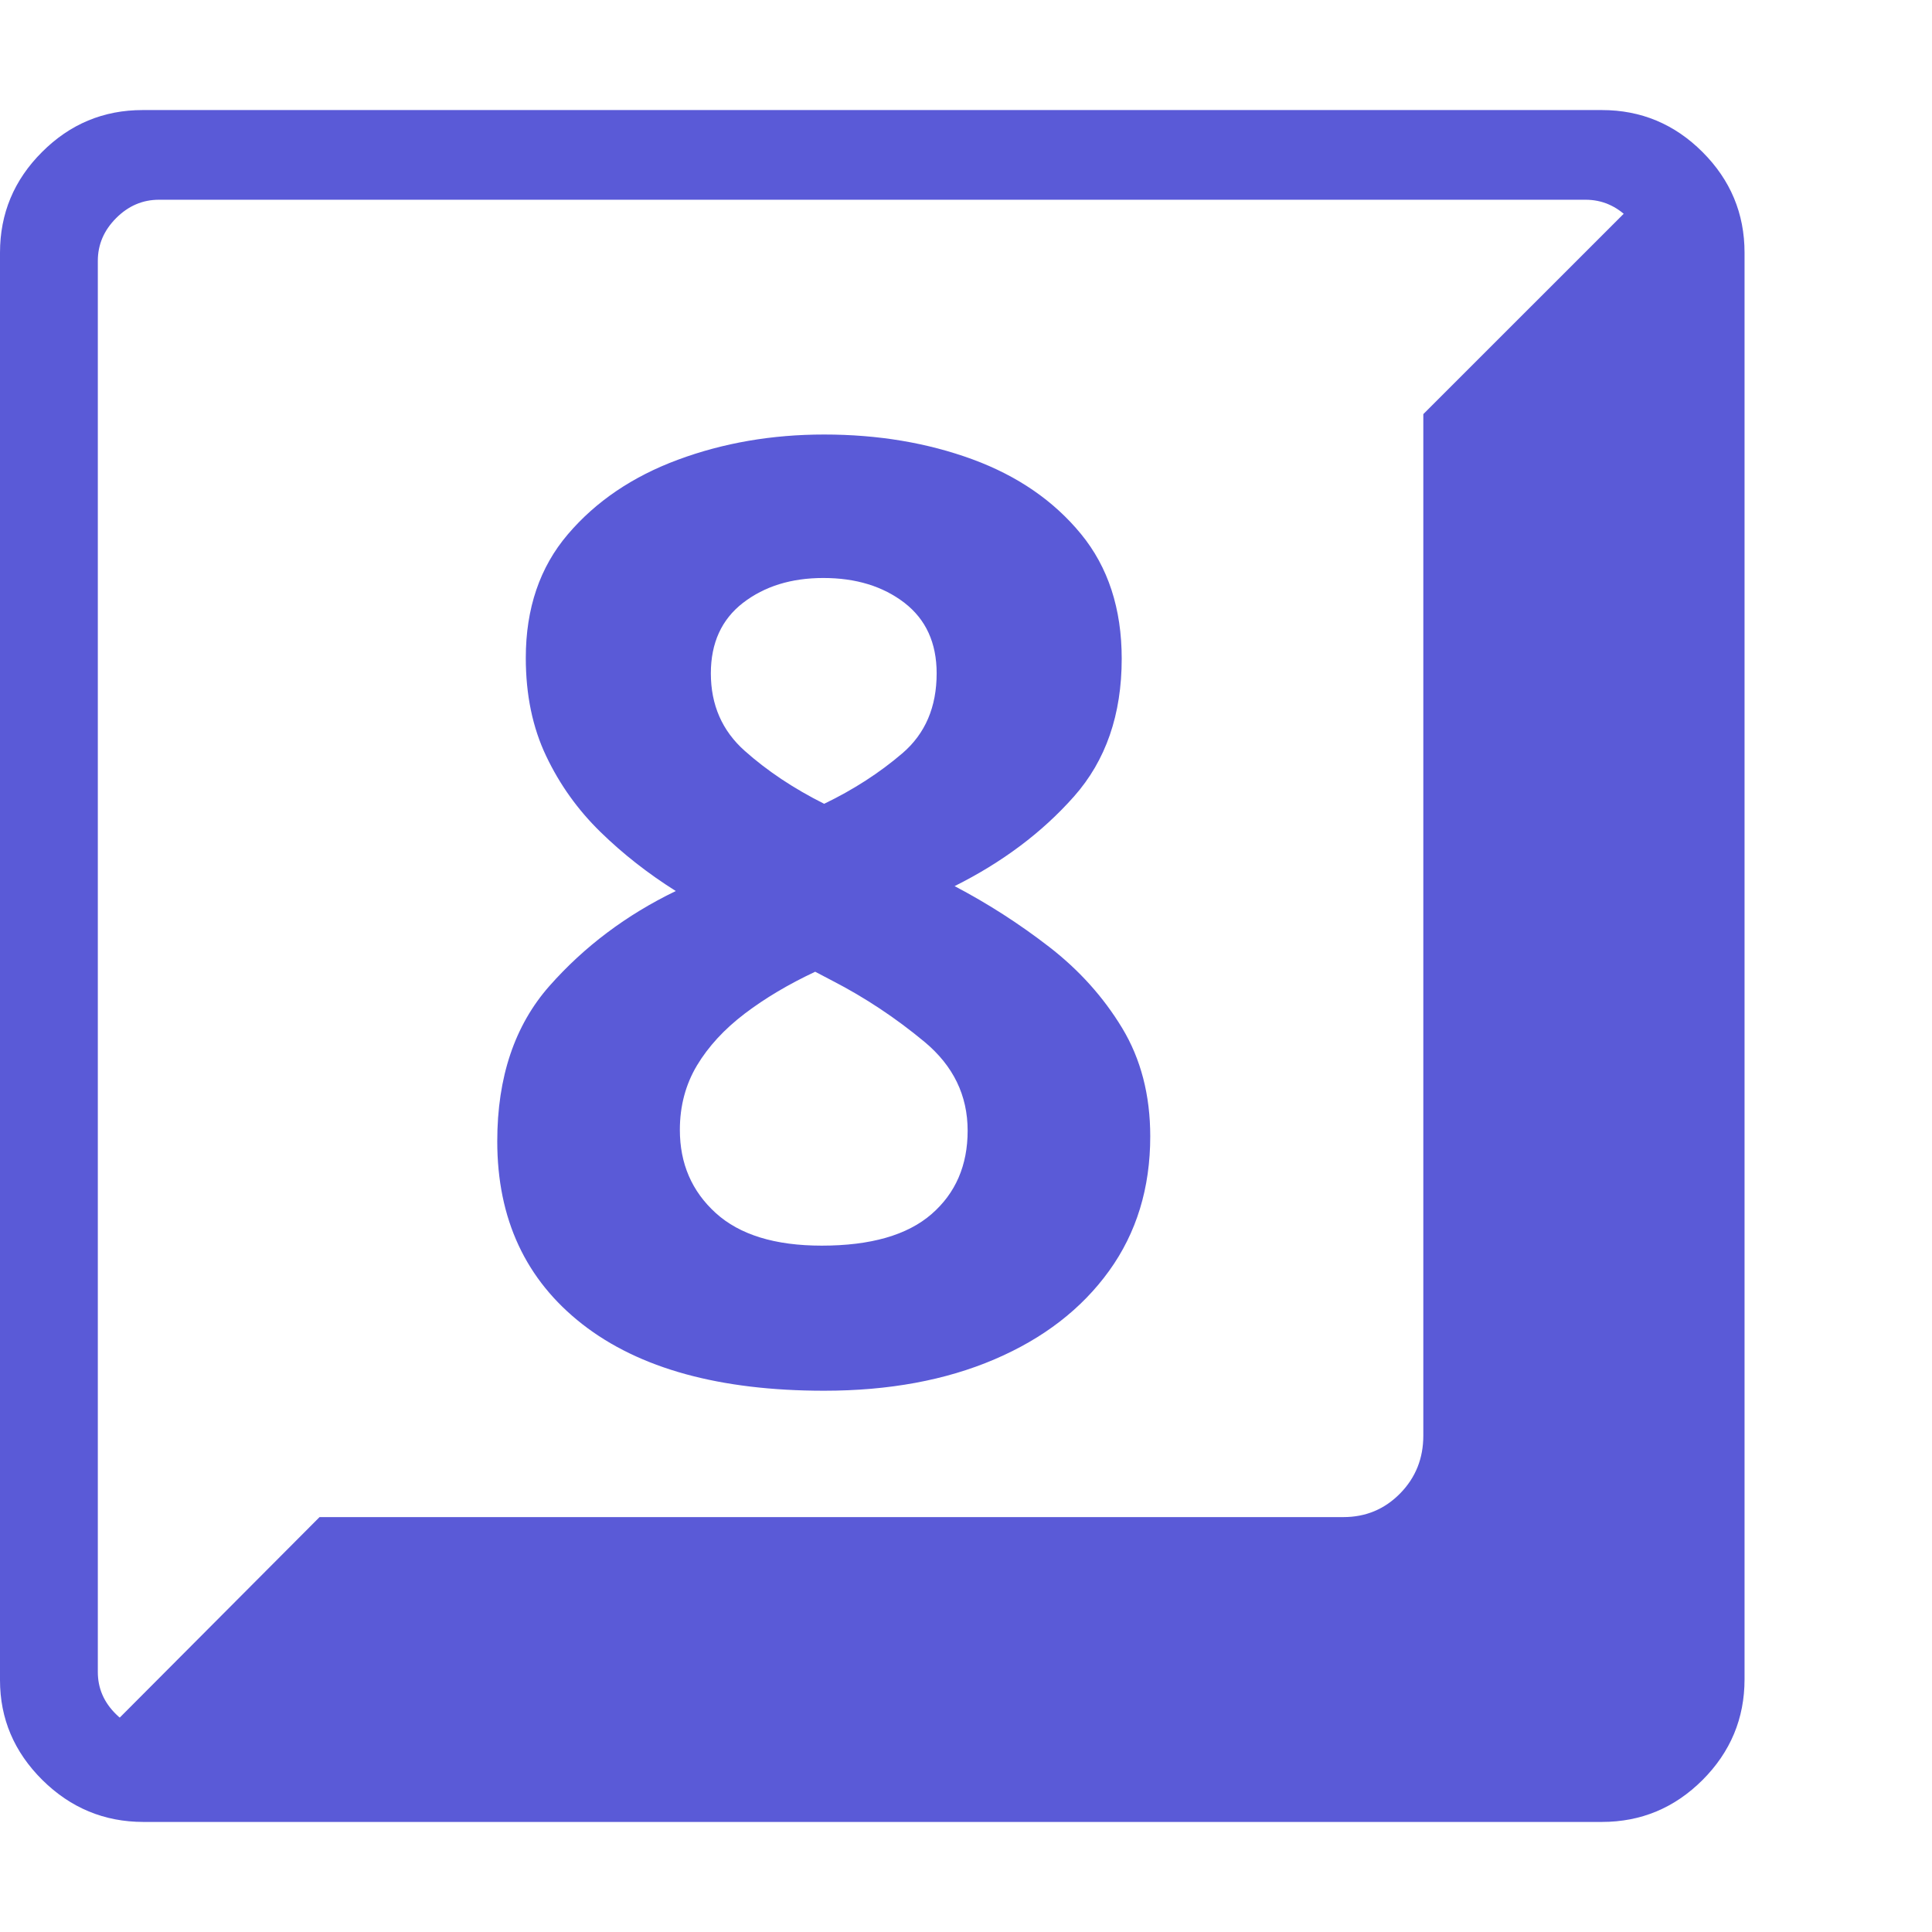 <svg version="1.1" xmlns="http://www.w3.org/2000/svg" style="fill:rgba(0,0,0,1.0)" width="256" height="256" viewBox="0 0 37.031 32.812"><path fill="rgb(90, 90, 215)" d="M2.75 32.812 C2 32.812 1.354 32.544 0.812 32.008 C0.271 31.471 0 30.833 0 30.094 L0 2.734 C0 1.984 0.268 1.341 0.805 0.805 C1.341 0.268 1.984 -0 2.734 -0 L30.703 -0 C31.453 -0 32.096 0.268 32.633 0.805 C33.169 1.341 33.438 1.984 33.438 2.734 L33.438 30.078 C33.438 30.828 33.169 31.471 32.633 32.008 C32.096 32.544 31.453 32.812 30.703 32.812 Z M15.75 21.766 C14.854 21.766 14.177 21.557 13.719 21.141 C13.26 20.724 13.031 20.193 13.031 19.547 C13.031 19.089 13.141 18.677 13.359 18.312 C13.578 17.948 13.883 17.617 14.273 17.32 C14.664 17.023 15.115 16.755 15.625 16.516 L15.953 16.688 C16.578 17.01 17.167 17.401 17.719 17.859 C18.271 18.318 18.547 18.885 18.547 19.562 C18.547 20.229 18.315 20.763 17.852 21.164 C17.388 21.565 16.688 21.766 15.75 21.766 Z M3.062 31.094 L30.391 31.094 C30.703 31.094 30.977 30.977 31.211 30.742 C31.445 30.508 31.562 30.234 31.562 29.922 L31.562 2.891 C31.562 2.578 31.445 2.305 31.211 2.07 C30.977 1.836 30.703 1.719 30.391 1.719 L3.047 1.719 C2.734 1.719 2.461 1.836 2.227 2.07 C1.992 2.305 1.875 2.578 1.875 2.891 L1.875 29.938 C1.875 30.25 1.992 30.521 2.227 30.75 C2.461 30.979 2.74 31.094 3.062 31.094 Z M15.797 24.547 C17.036 24.547 18.125 24.346 19.062 23.945 C20 23.544 20.732 22.979 21.258 22.25 C21.784 21.521 22.047 20.661 22.047 19.672 C22.047 18.88 21.867 18.188 21.508 17.594 C21.148 17 20.682 16.482 20.109 16.039 C19.536 15.596 18.932 15.208 18.297 14.875 C19.214 14.417 19.977 13.844 20.586 13.156 C21.195 12.469 21.5 11.589 21.5 10.516 C21.5 9.557 21.24 8.76 20.719 8.125 C20.198 7.49 19.505 7.013 18.641 6.695 C17.776 6.378 16.828 6.219 15.797 6.219 C14.797 6.219 13.862 6.38 12.992 6.703 C12.122 7.026 11.419 7.503 10.883 8.133 C10.346 8.763 10.078 9.552 10.078 10.5 C10.078 11.208 10.208 11.836 10.469 12.383 C10.729 12.93 11.076 13.414 11.508 13.836 C11.94 14.258 12.422 14.635 12.953 14.969 C12.005 15.427 11.198 16.034 10.531 16.789 C9.865 17.544 9.531 18.536 9.531 19.766 C9.531 21.255 10.076 22.424 11.164 23.273 C12.253 24.122 13.797 24.547 15.797 24.547 Z M1.828 31.281 L6.125 26.969 L25.75 26.969 C26.177 26.969 26.539 26.818 26.836 26.516 C27.133 26.214 27.281 25.844 27.281 25.406 L27.281 5.828 L31.594 1.516 C31.76 1.724 31.857 1.948 31.883 2.188 C31.909 2.427 31.922 2.786 31.922 3.266 L31.922 29.547 C31.922 30.026 31.753 30.435 31.414 30.773 C31.076 31.112 30.672 31.281 30.203 31.281 Z M15.797 13.297 C15.214 13.005 14.706 12.667 14.273 12.281 C13.841 11.896 13.625 11.401 13.625 10.797 C13.625 10.214 13.831 9.763 14.242 9.445 C14.654 9.128 15.167 8.969 15.781 8.969 C16.406 8.969 16.924 9.128 17.336 9.445 C17.747 9.763 17.953 10.214 17.953 10.797 C17.953 11.443 17.734 11.953 17.297 12.328 C16.859 12.703 16.359 13.026 15.797 13.297 Z M37.031 27.344" /></svg>